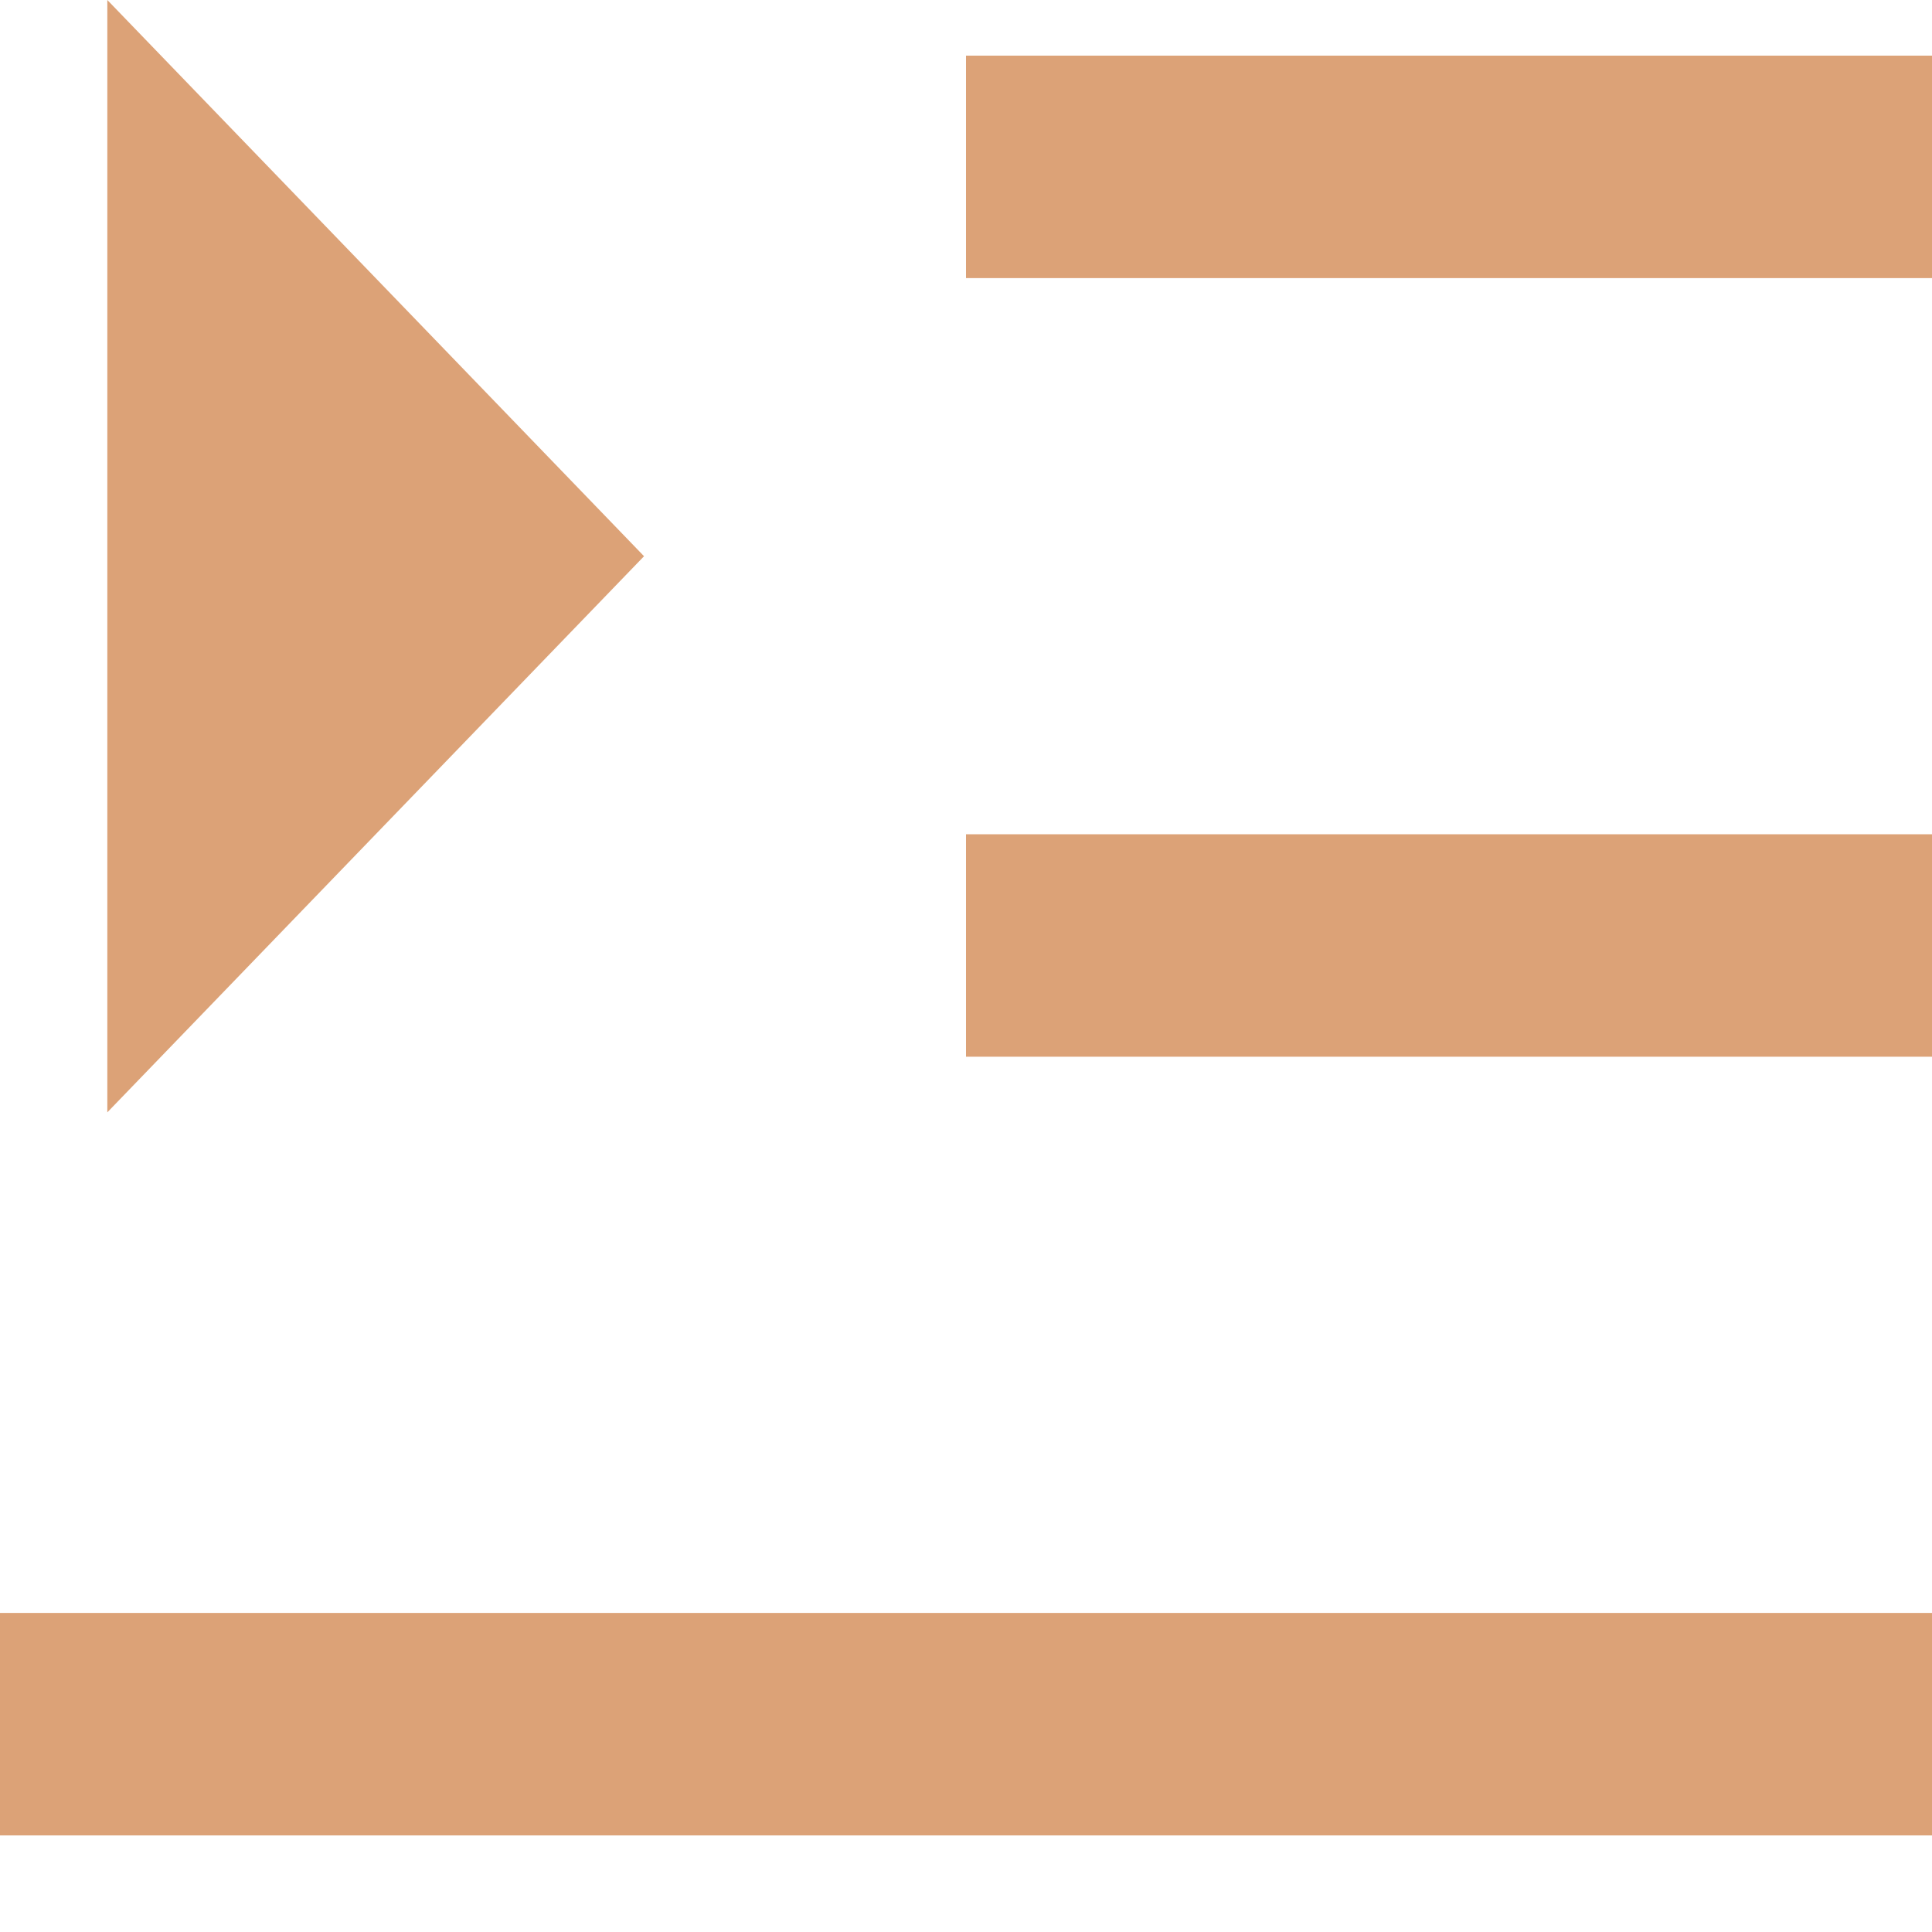 <svg width="20" height="20" viewBox="0 0 20 20" fill="none" xmlns="http://www.w3.org/2000/svg">
<path d="M1.111 0L6.667 5.758L1.111 11.515V0ZM20 19V16.697H0V19H20ZM20 10.939V8.636H10V10.939H20ZM20 2.879V0.576H10V2.879H20Z" fill="#DCA277"/>
</svg>

